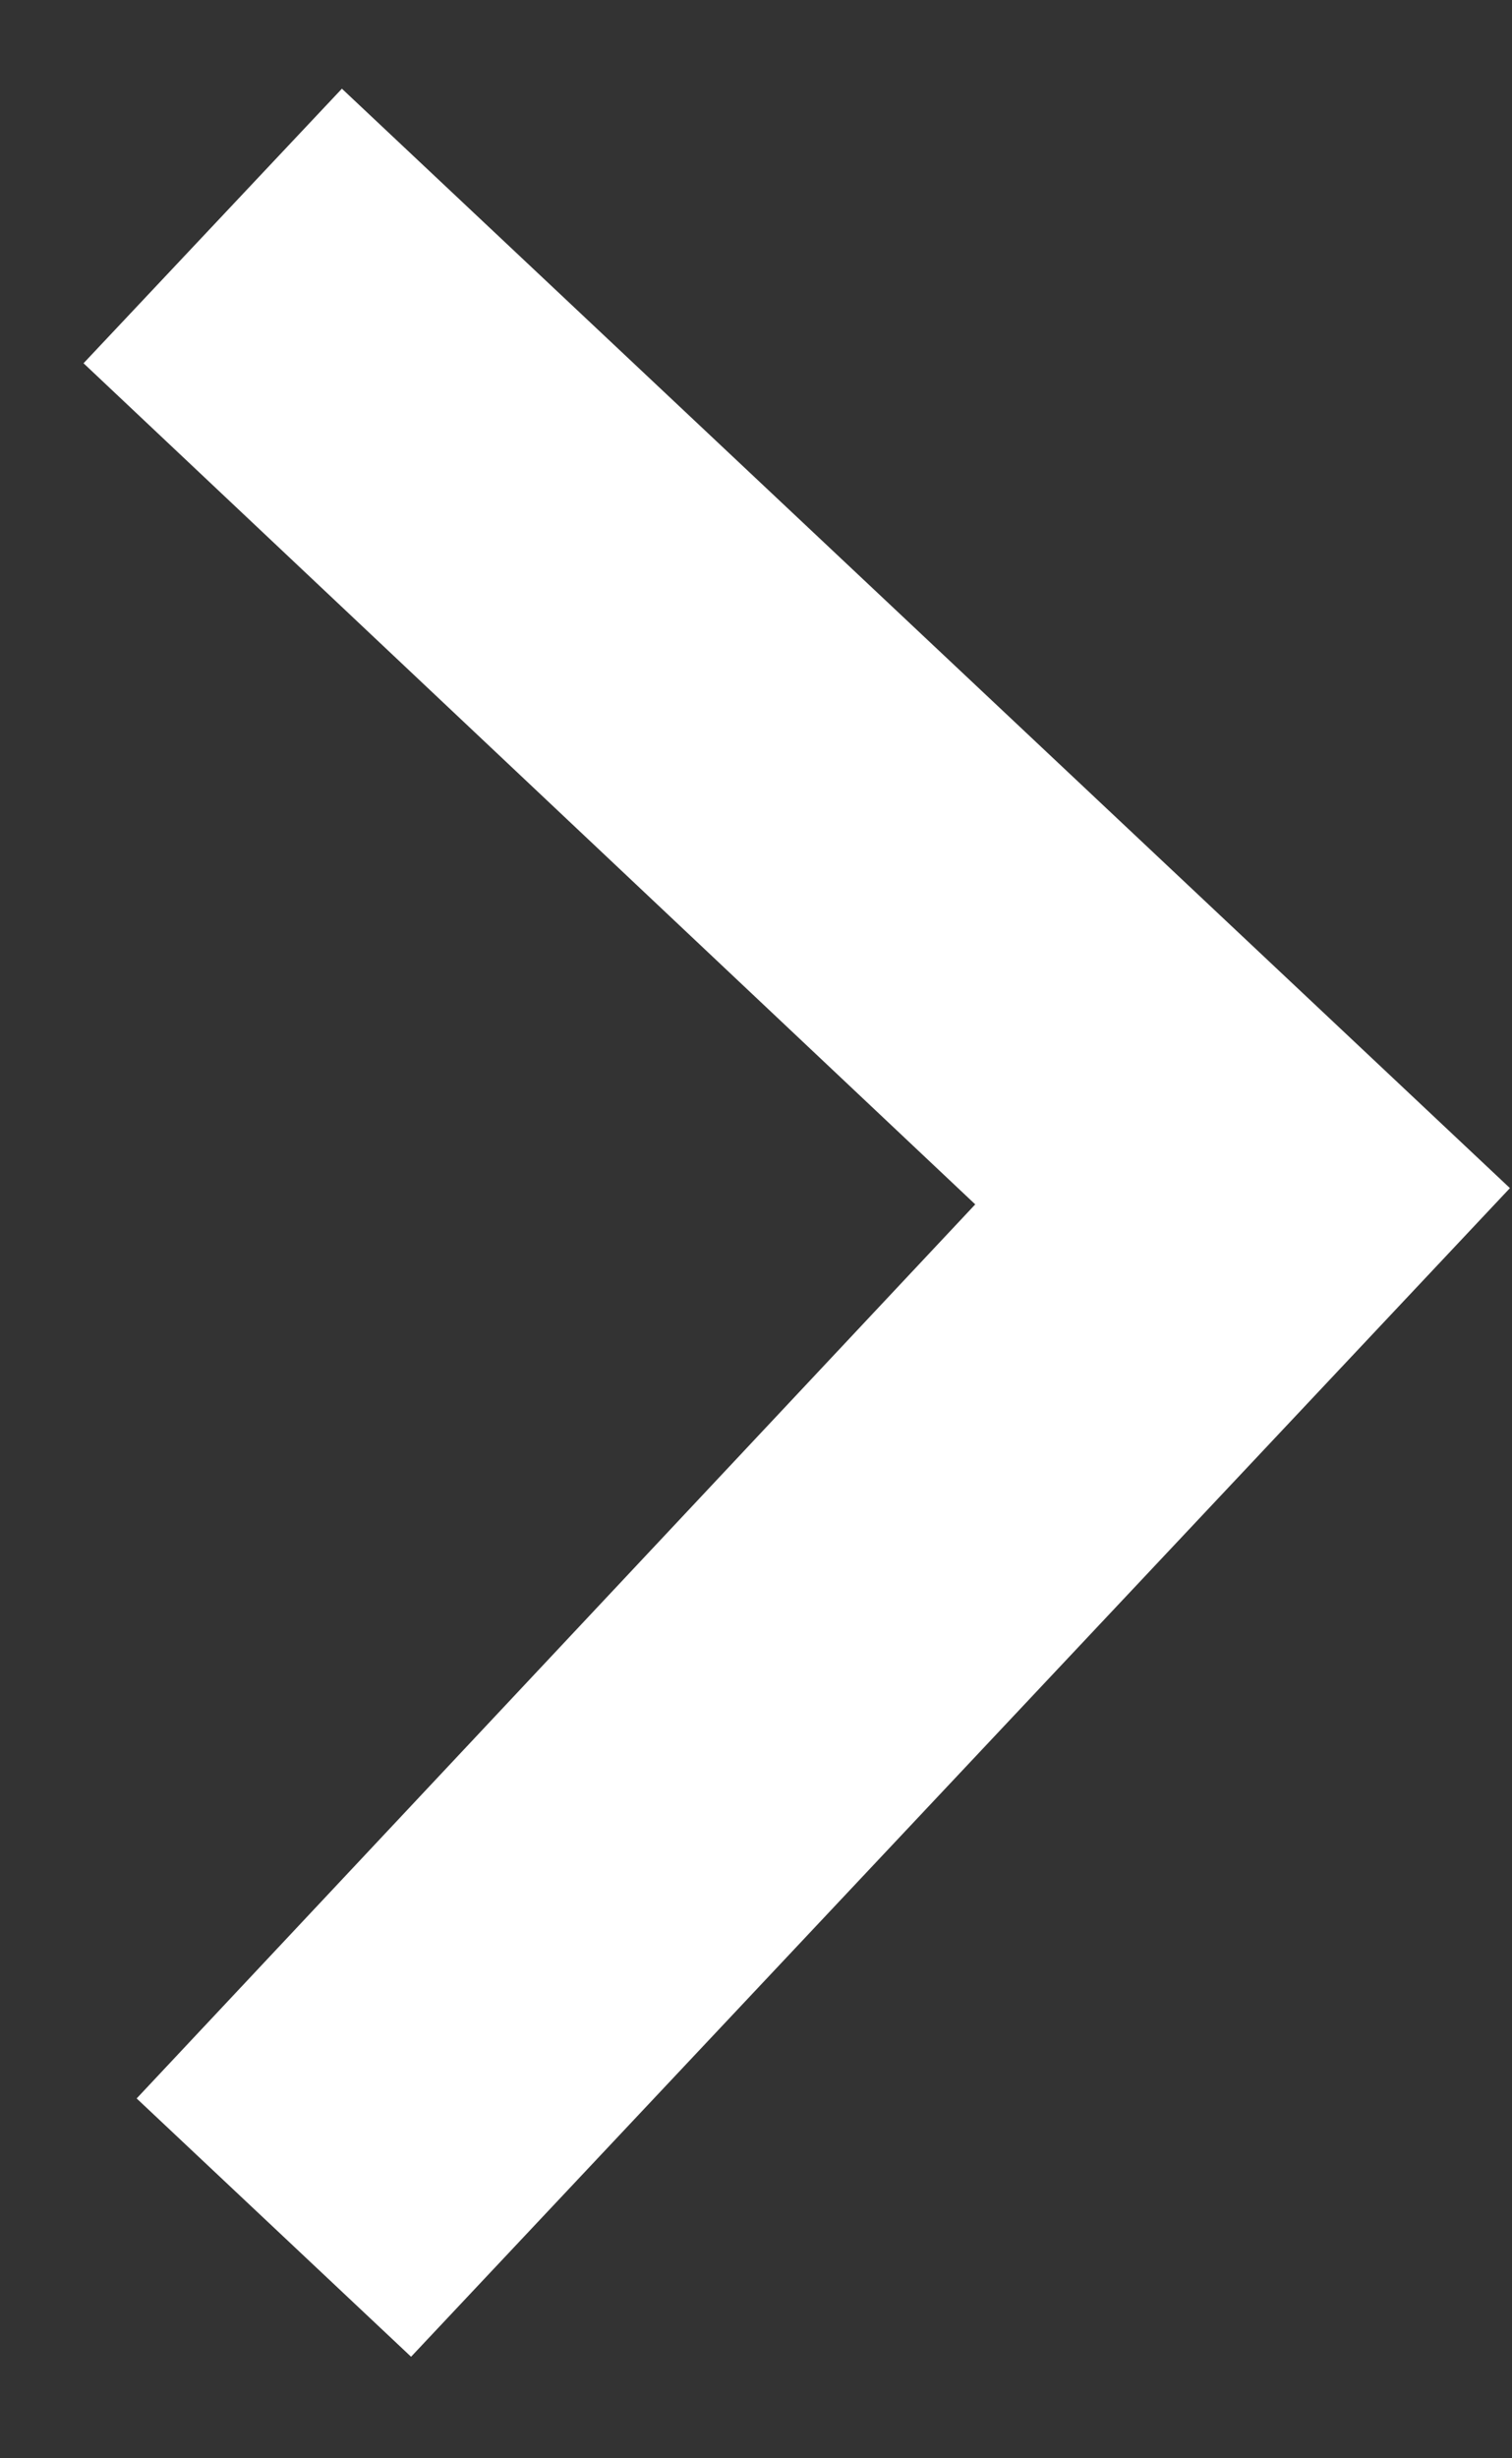 <svg width="8" height="13" viewBox="0 0 8 13" fill="none" xmlns="http://www.w3.org/2000/svg">
<rect x="0" y="0" width="8" height="13" fill="#333333" stroke="none"/>
<path d="M0.723 11.097L5.16 6.369L0.442 1.921L1.809 0.469L7.989 6.283L2.175 12.463L0.723 11.097Z" fill="white"/>
</svg>
